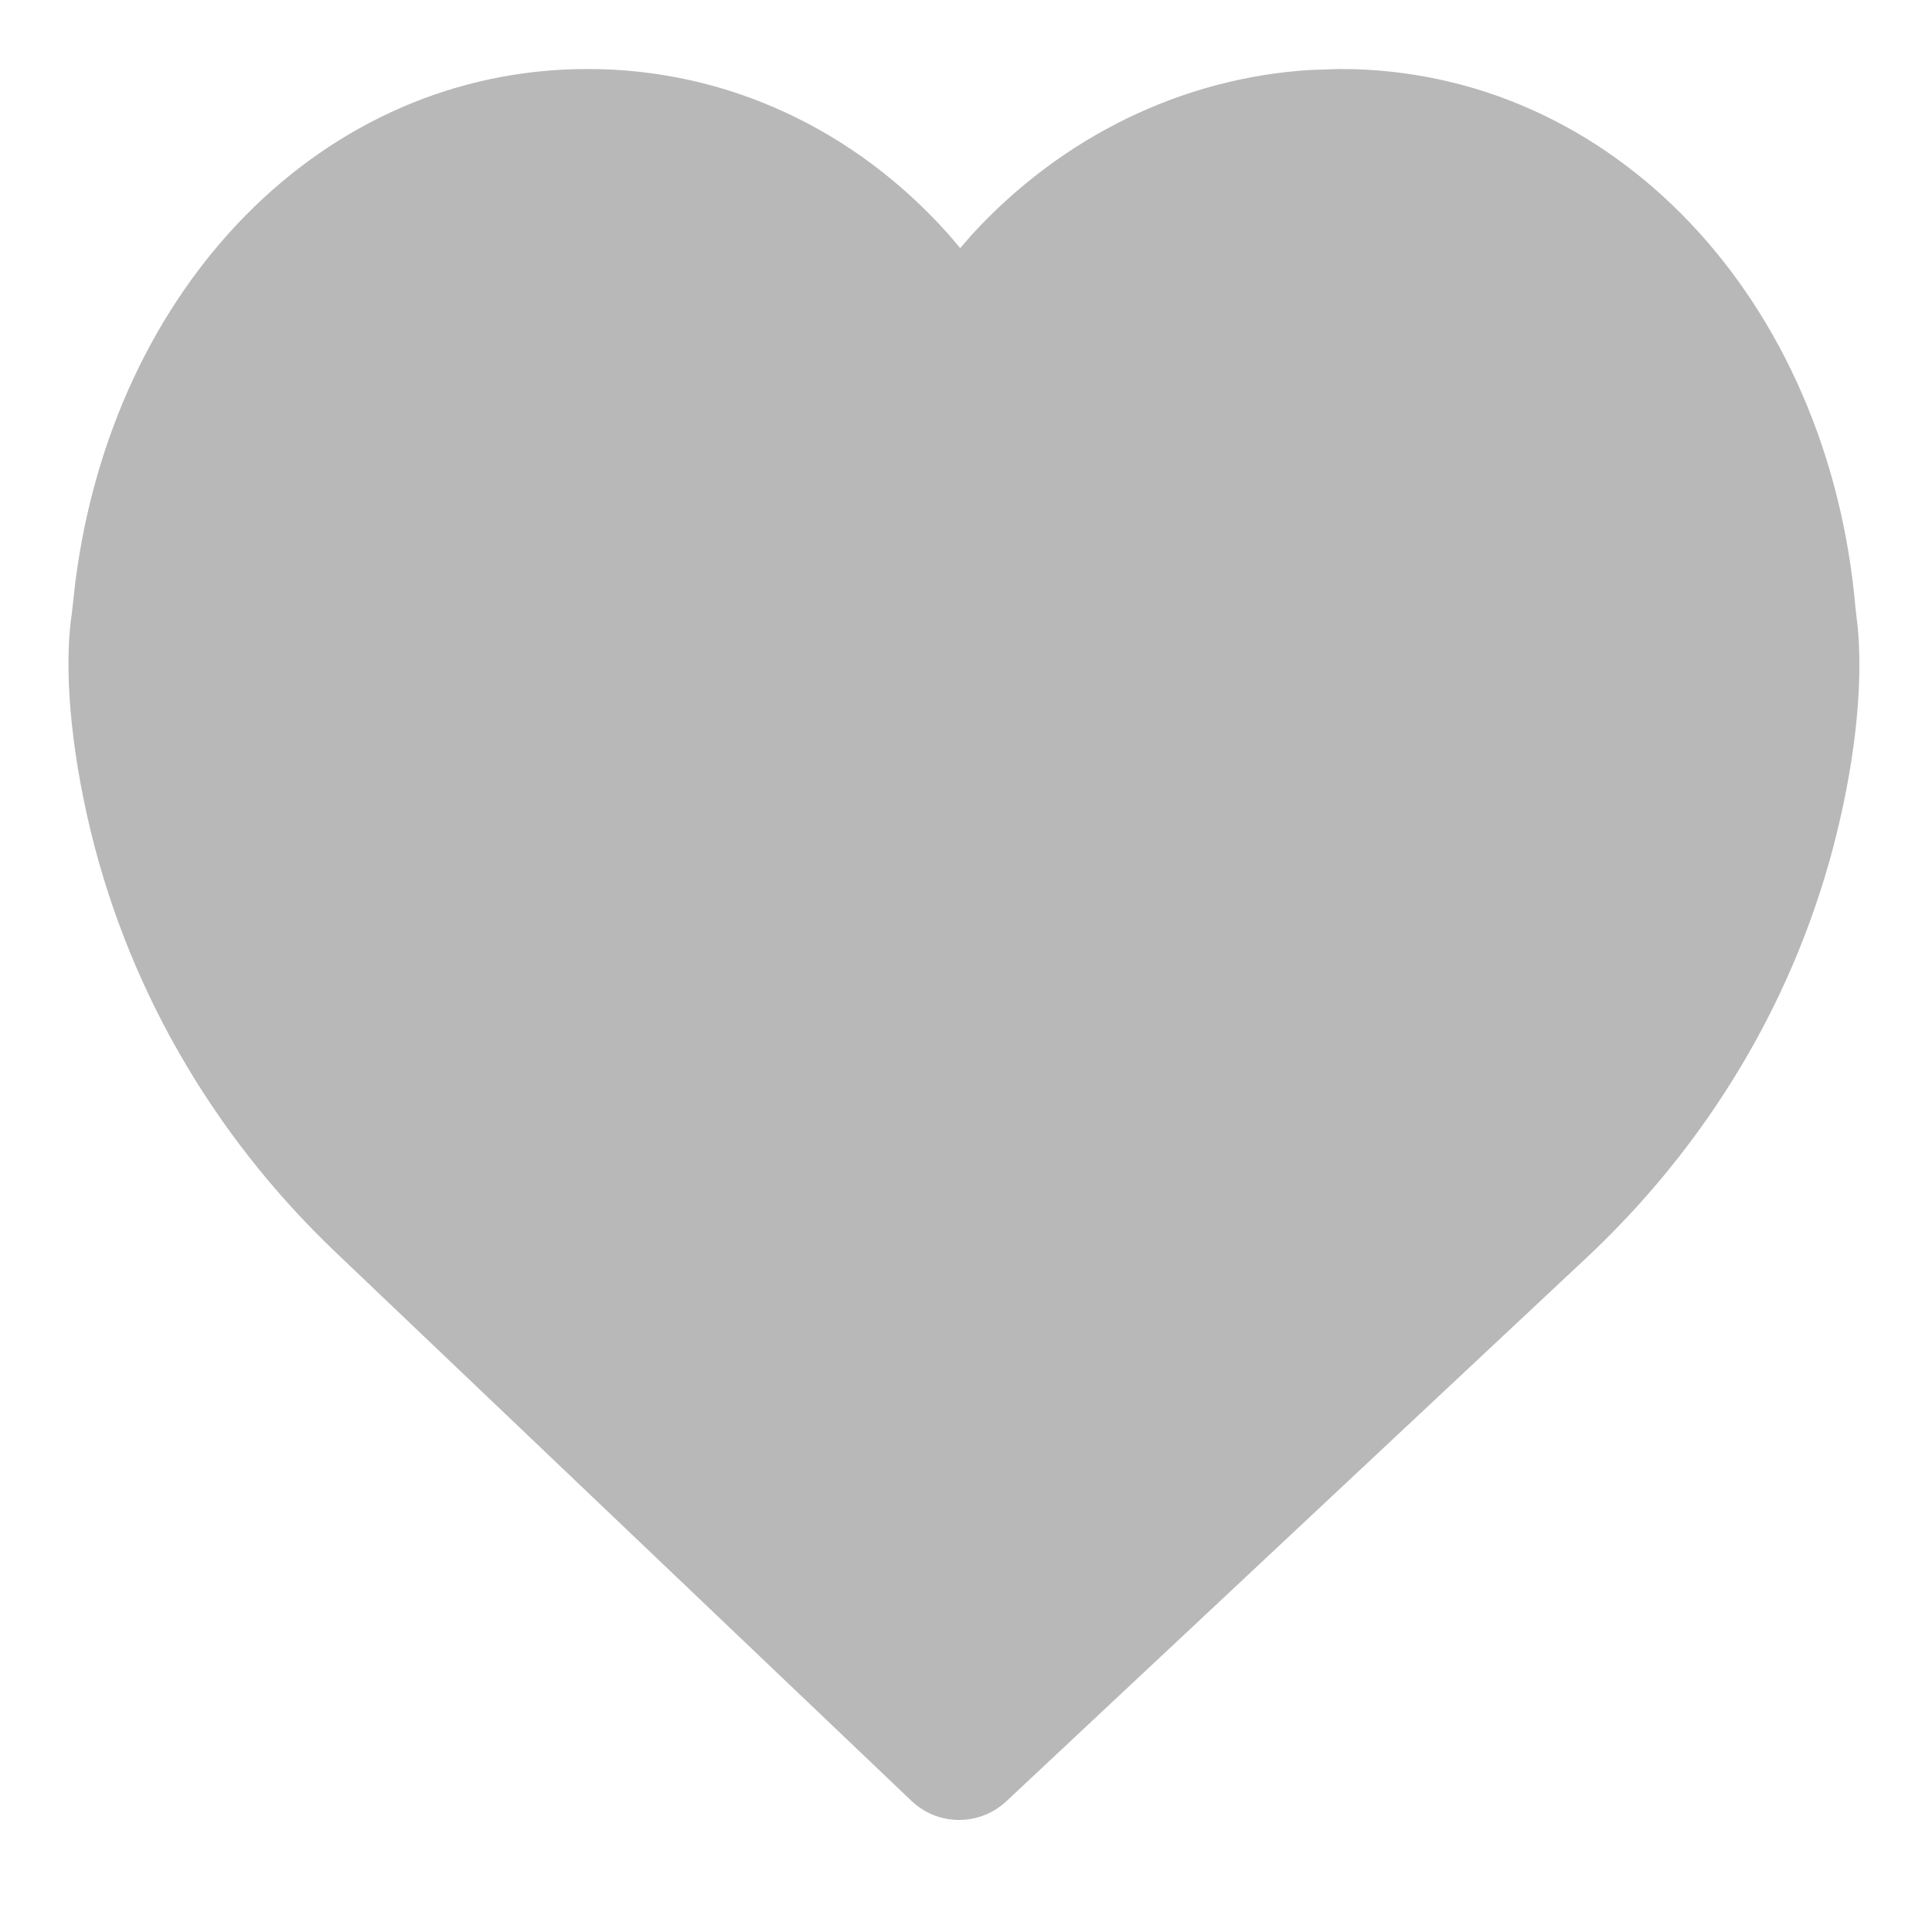 <?xml version="1.0" encoding="UTF-8"?>
<svg width="14px" height="14px" viewBox="0 0 14 14" version="1.1" xmlns="http://www.w3.org/2000/svg" xmlns:xlink="http://www.w3.org/1999/xlink">
    
    <g id="Symbols" stroke="none" stroke-width="1" fill="none" fill-rule="evenodd">
        <g id="like" transform="translate(0.496, 0.5)" fill="#B8B8B8" fill-rule="nonzero">
            <g id="Group-6">
                <path d="M9.216,0 C11.198,0 12.758,1.679 12.95,3.91 L12.95,3.91 L12.966,4.046 C12.997,4.382 12.971,4.845 12.842,5.419 C12.572,6.62 11.948,7.712 11.038,8.579 L11.038,8.579 L6.796,12.553 C6.602,12.734 6.301,12.733 6.109,12.55 L6.109,12.55 L1.938,8.576 C1.031,7.713 0.407,6.62 0.137,5.419 C-0.01,4.762 -0.023,4.248 0.025,3.942 L0.025,3.942 L0.049,3.725 C0.322,1.572 1.846,0 3.763,0 C4.772,0 5.701,0.439 6.378,1.199 L6.378,1.199 L6.462,1.298 L6.546,1.201 C7.19,0.498 8.061,0.065 8.998,0.007 L8.998,0.007 Z" id="Combined-Shape"></path>
            </g>
        </g>
    </g>
</svg>